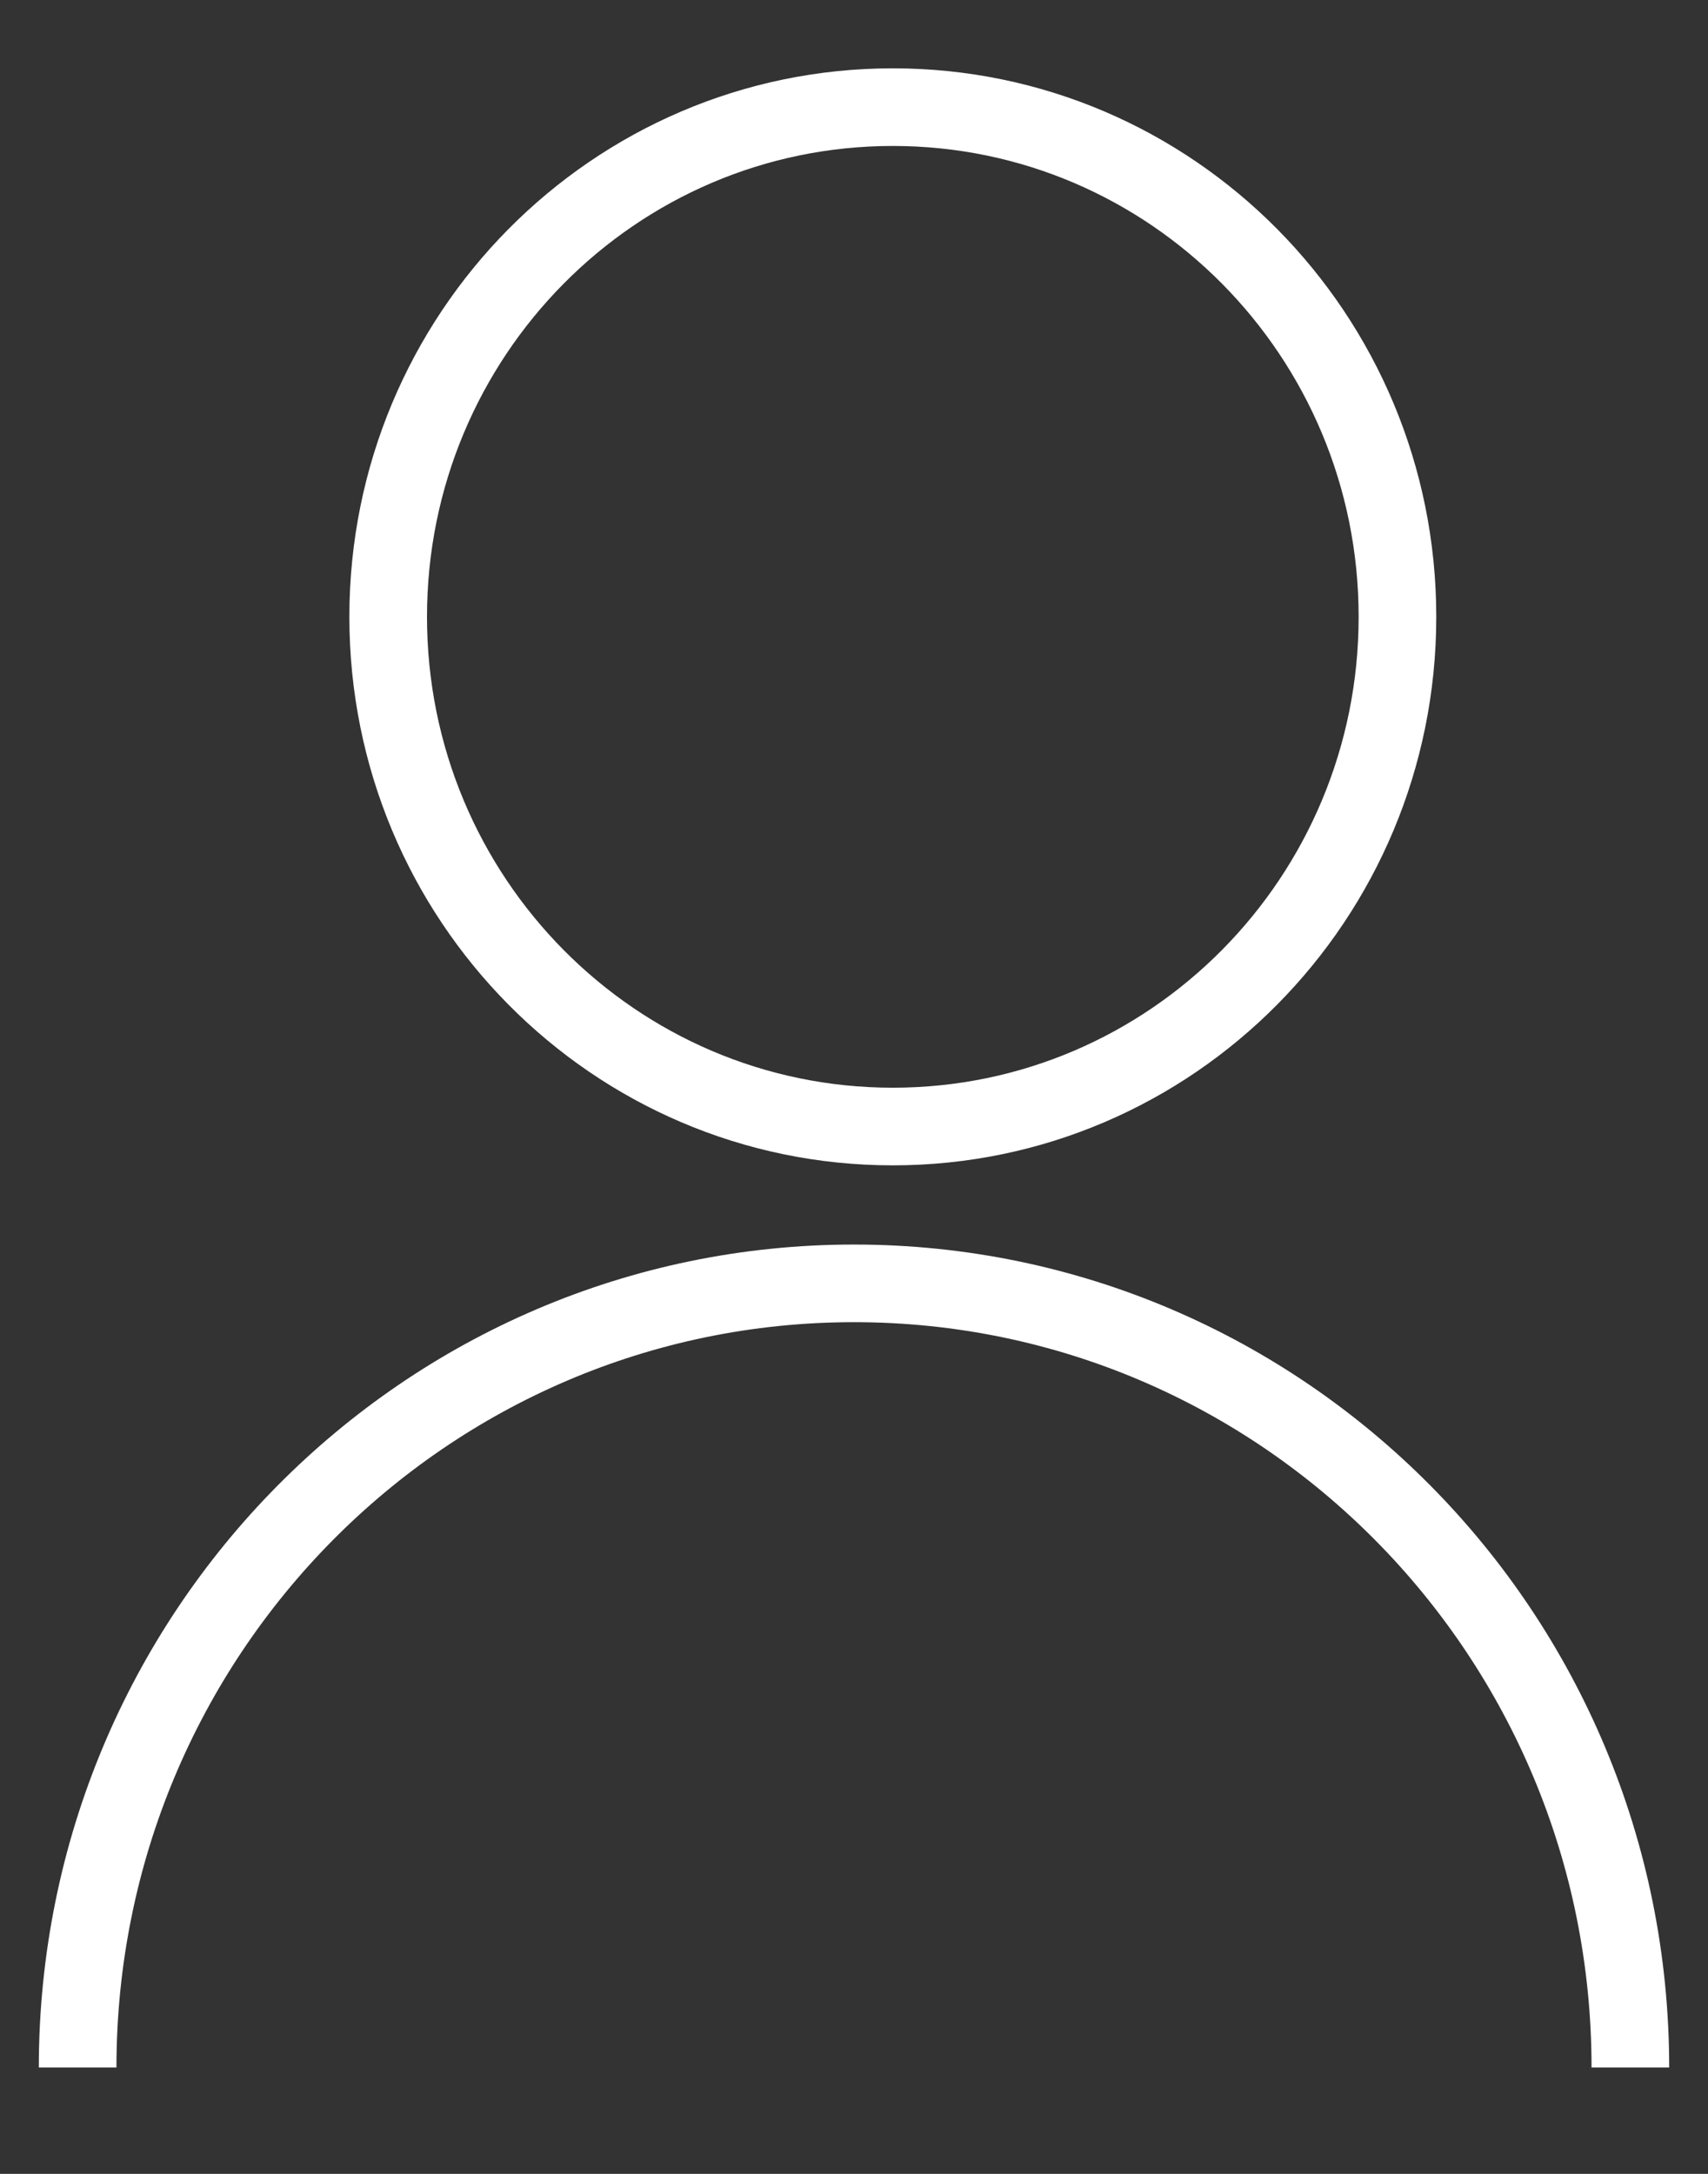 <svg xmlns="http://www.w3.org/2000/svg" width="22" height="28" viewBox="0 0 22 28">
    <rect x="0" y="0" width="22" height="28" fill="#333333" stroke="none"/>
    <g fill="none" fill-rule="evenodd">
        <g stroke="#ffffff">
            <g>
                <g>
                    <path d="M10.5 0C6.91 0 4 2.94 4 6.565c0 3.626 2.91 6.565 6.5 6.565S17 10.19 17 6.565C17 2.939 14.09 0 10.5 0M0 25.25c0-5.578 4.477-10.1 10-10.1s10 4.522 10 10.1" transform="translate(-1369 -37) translate(1370 38.38)"/>
                </g>
            </g>
        </g>
    </g>
</svg>
